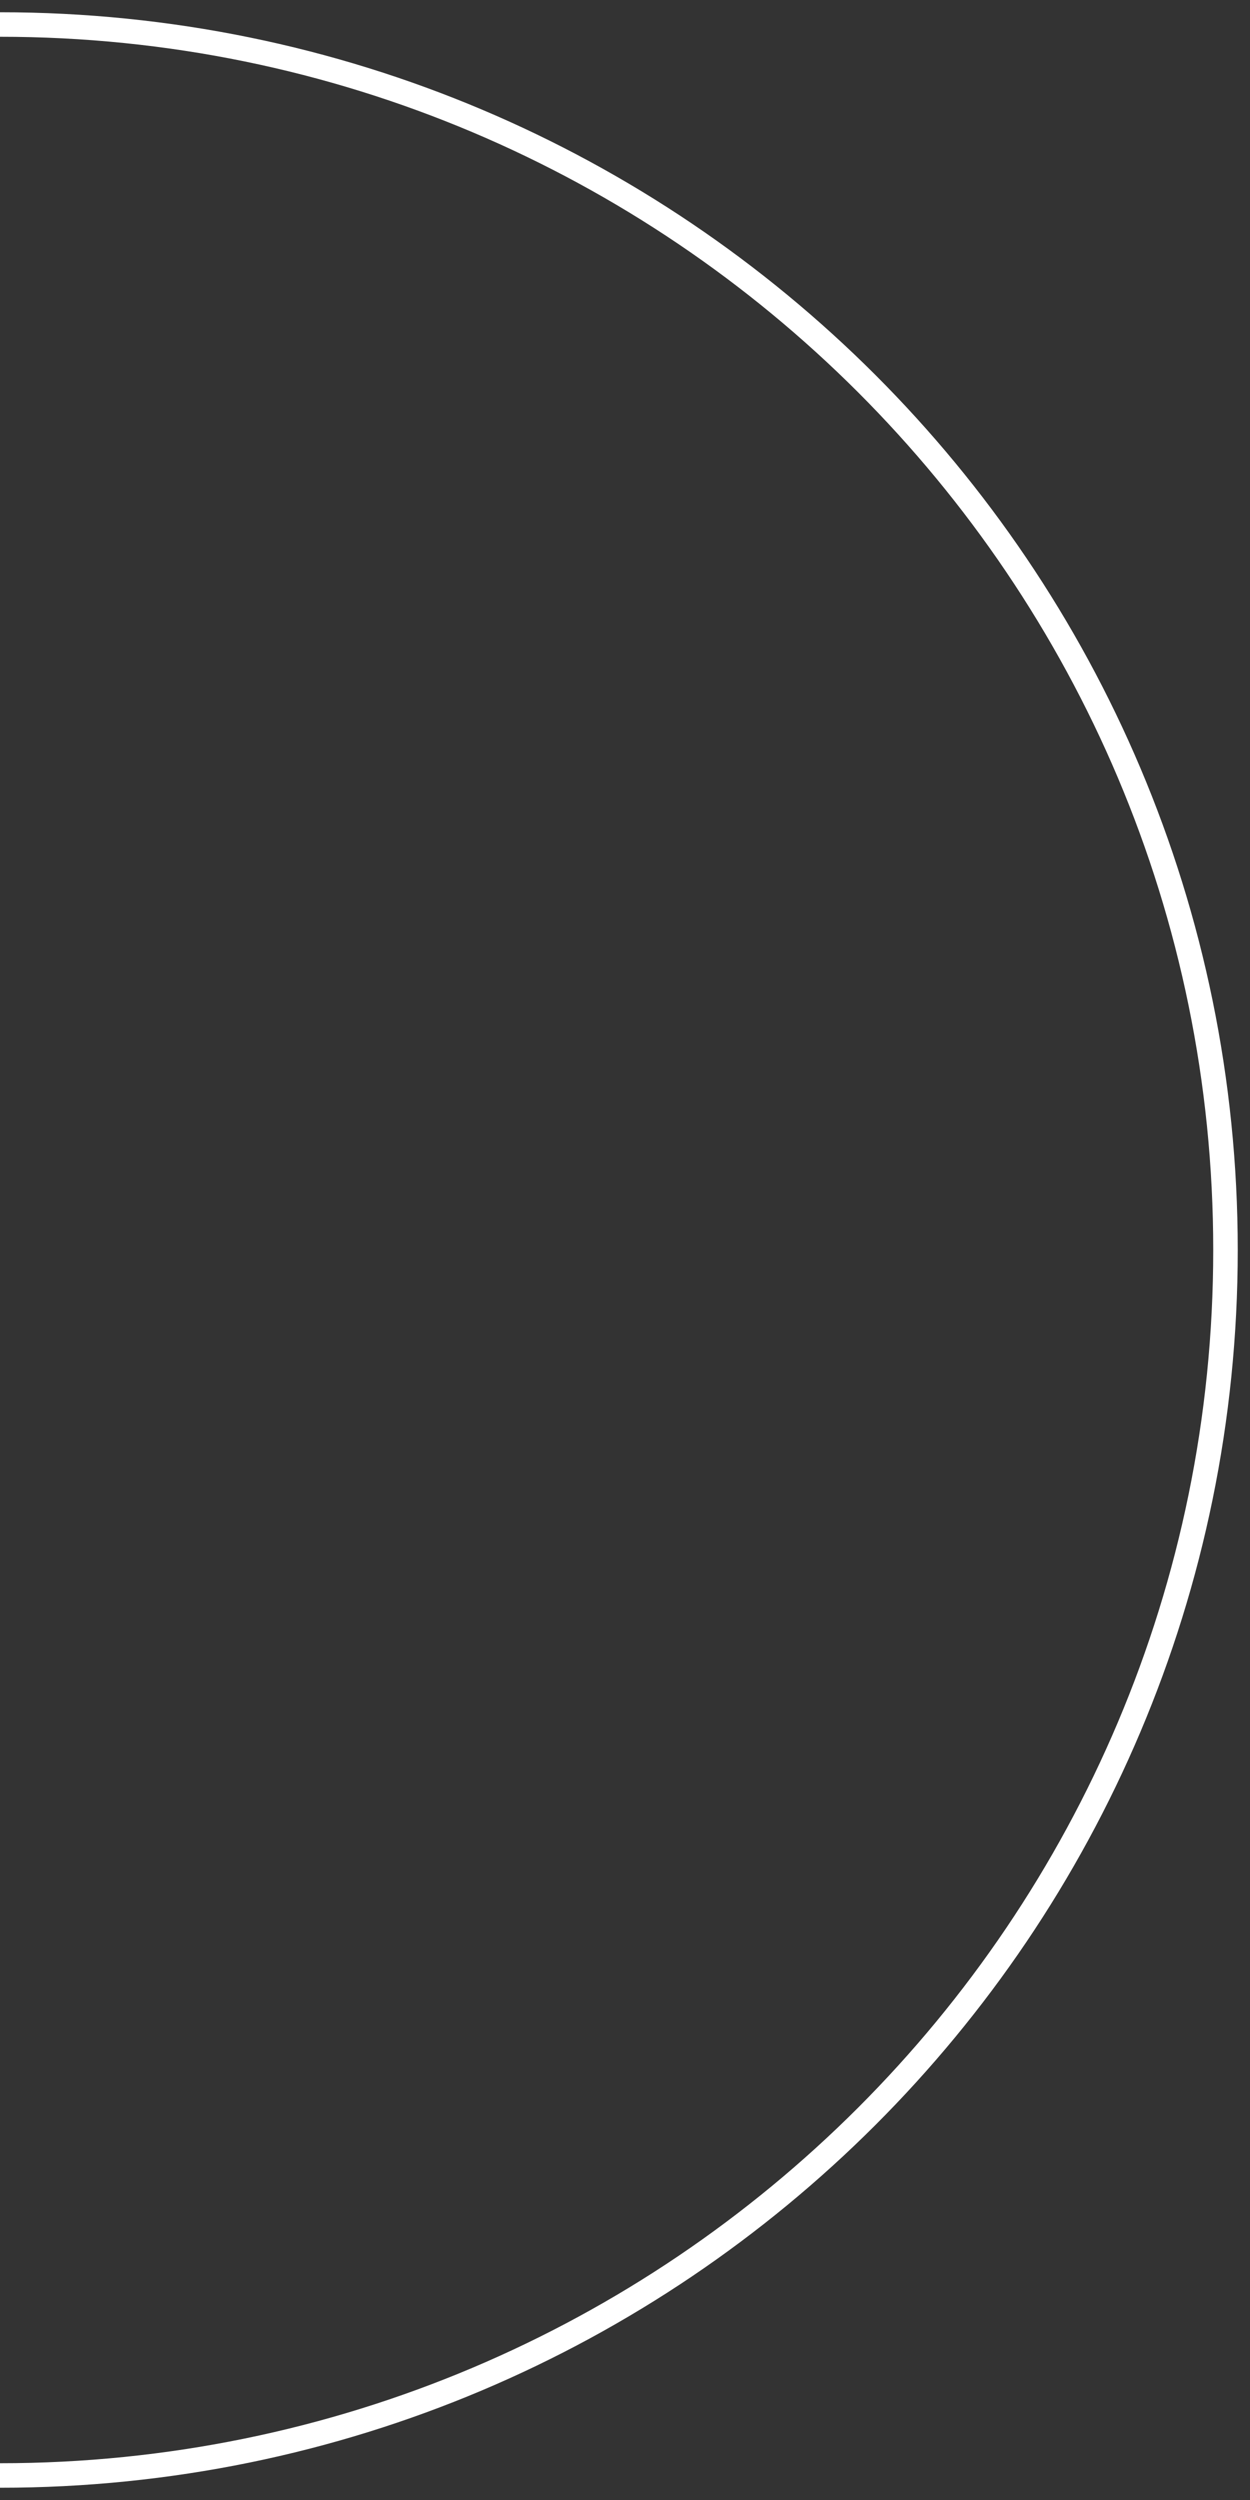 <svg width="100%" height="100%" viewBox="0 0 51 102" preserveAspectRatio = "none" fill="none" xmlns="http://www.w3.org/2000/svg">
<rect x="0" y="0" width="51" height="102" fill="#333333" stroke="none"/>
<path d="M0 101C27.614 101 50 78.614 50 51C50 23.386 27.614 1 0 1" stroke="white"/>
</svg>
